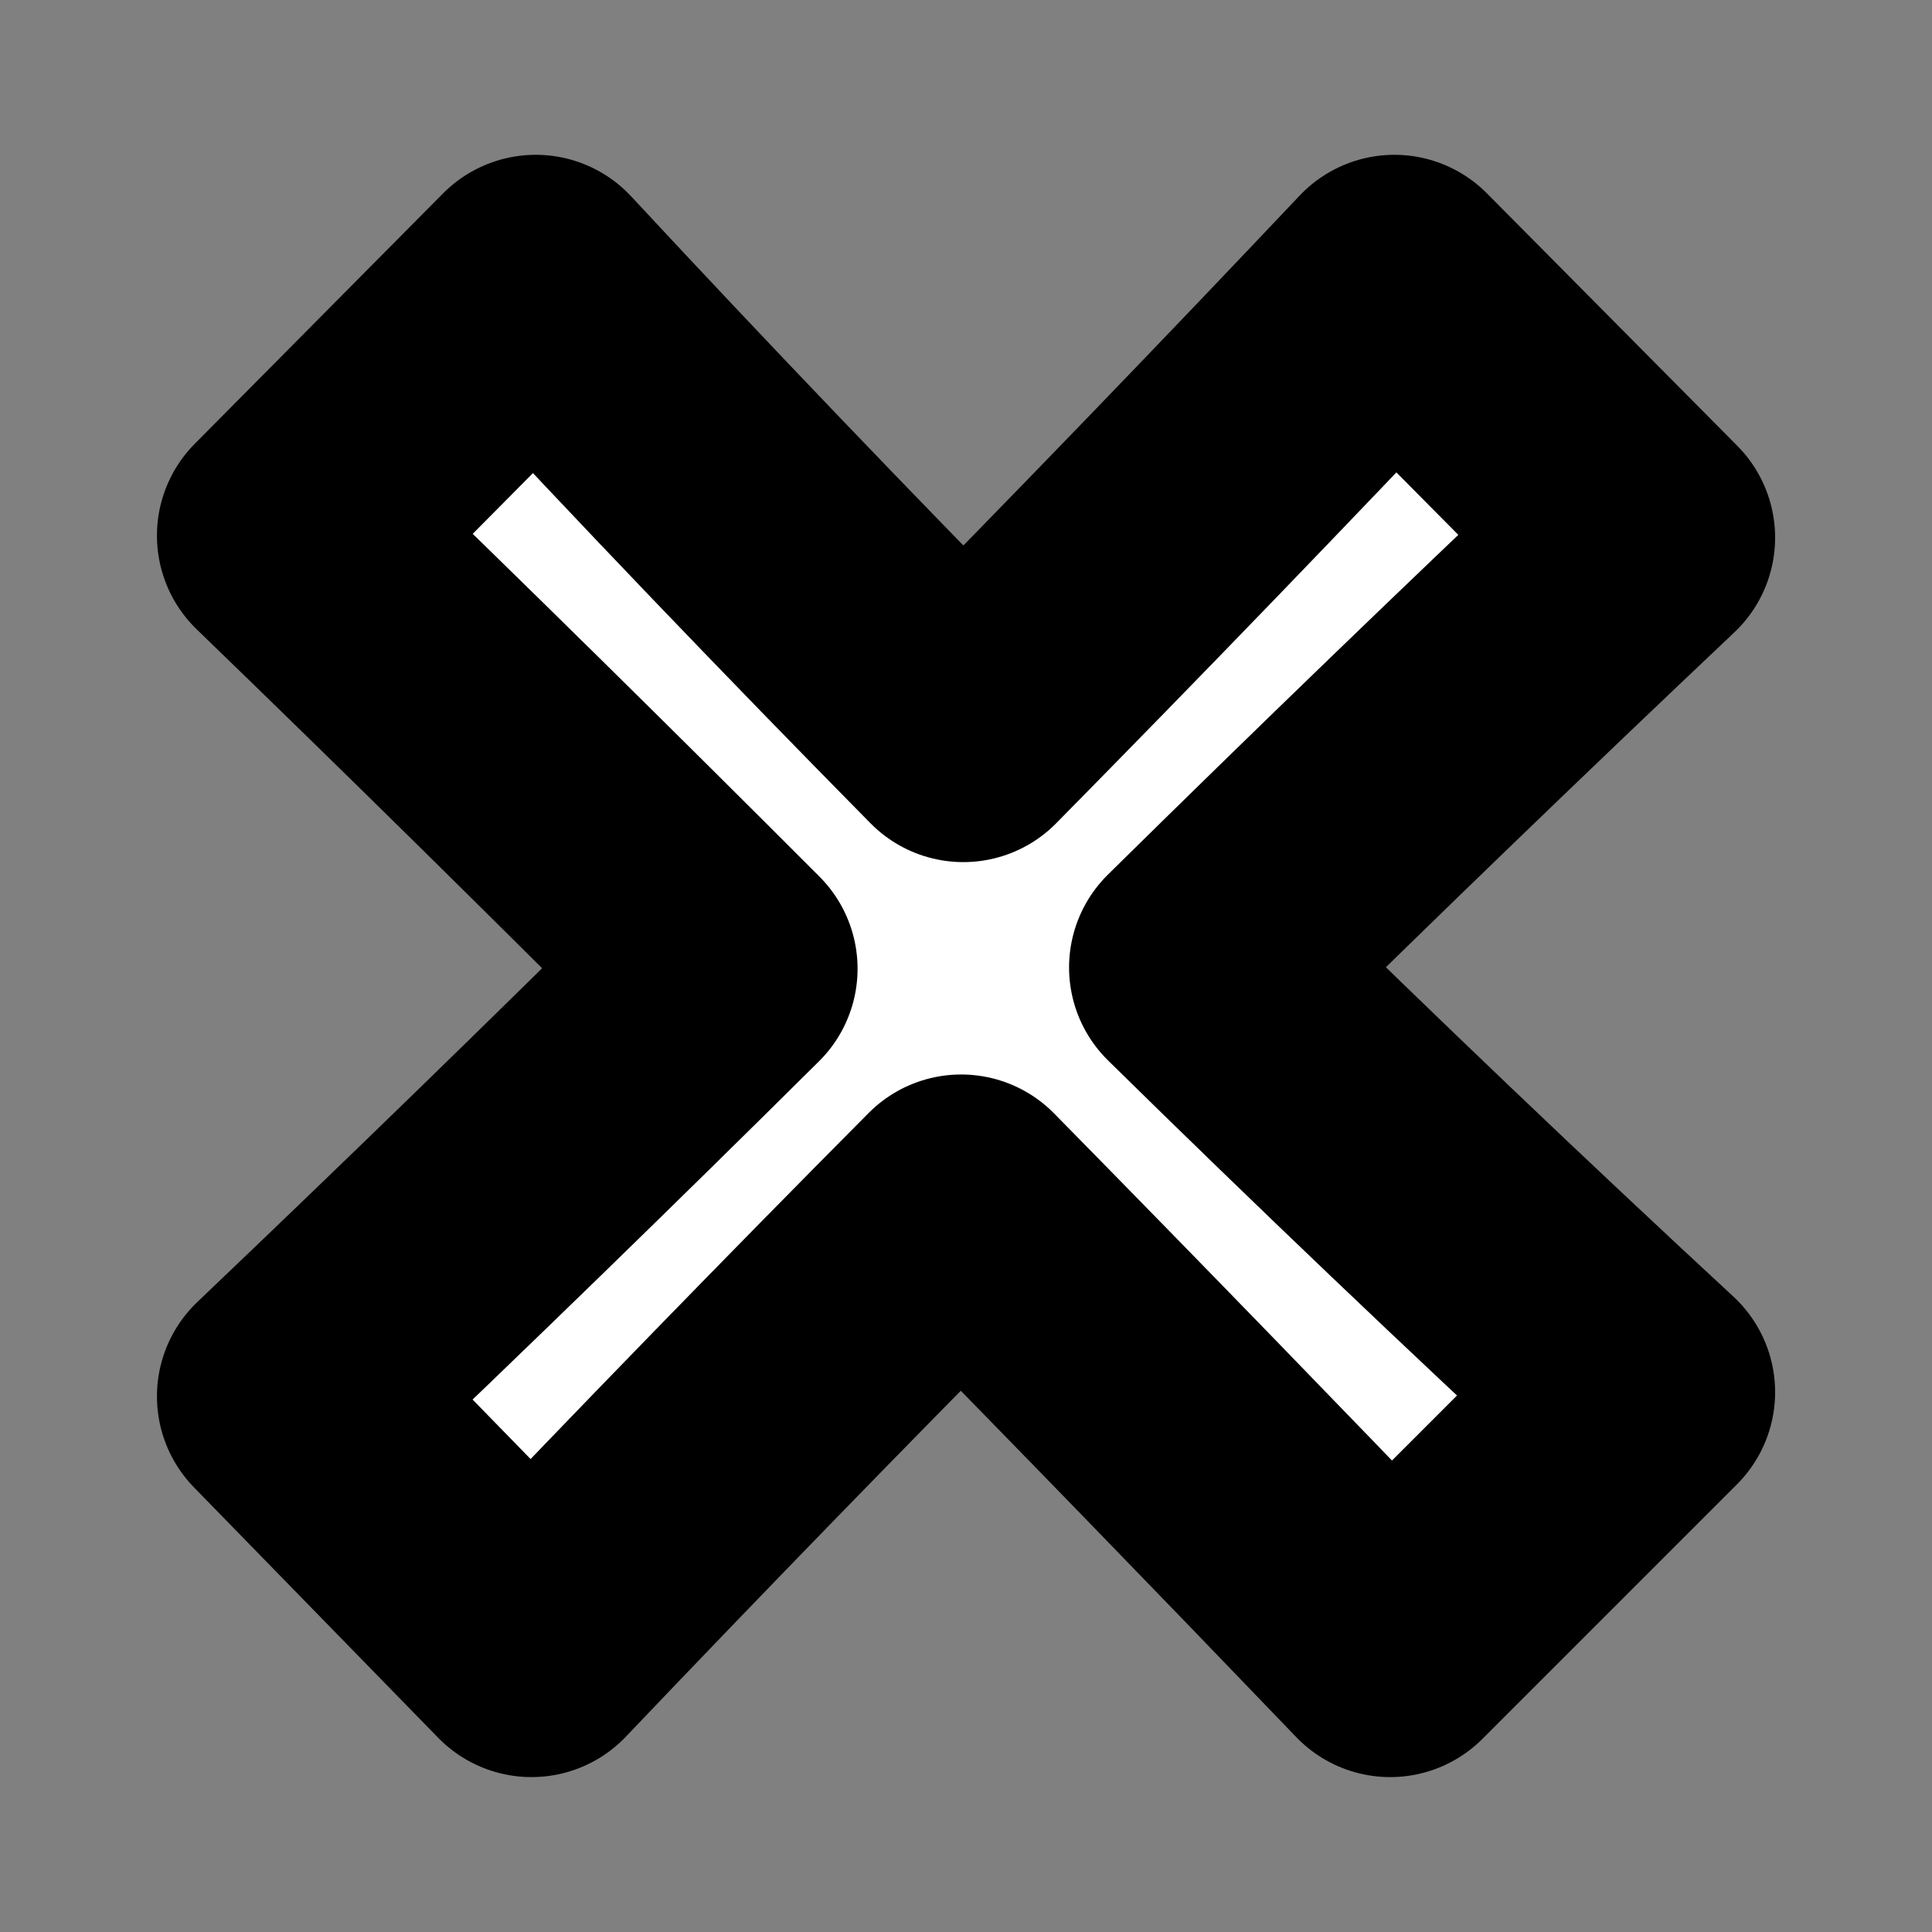 <?xml version="1.0" encoding="UTF-8" standalone="no"?>
<!-- Created with Inkscape (http://www.inkscape.org/) -->

<svg
   width="140"
   height="140"
   viewBox="0 0 37.042 37.042"
   version="1.1"
   id="svg5"
   xml:space="preserve"
   sodipodi:docname="edit.svg"
   inkscape:export-filename="delete.svg"
   inkscape:export-xdpi="103.35029"
   inkscape:export-ydpi="103.35029"
   xmlns:inkscape="http://www.inkscape.org/namespaces/inkscape"
   xmlns:sodipodi="http://sodipodi.sourceforge.net/DTD/sodipodi-0.dtd"
   xmlns="http://www.w3.org/2000/svg"
   xmlns:svg="http://www.w3.org/2000/svg"><rect x="0" y="0" width="37.042" height="37.042" fill="#808080" stroke="none"/><sodipodi:namedview
     id="namedview13"
     pagecolor="#505050"
     bordercolor="#eeeeee"
     borderopacity="1"
     inkscape:showpageshadow="0"
     inkscape:pageopacity="0"
     inkscape:pagecheckerboard="0"
     inkscape:deskcolor="#505050"
     inkscape:document-units="mm"
     showgrid="false" /><defs
     id="defs2" /><path
     id="path4154"
     style="display:inline;fill:#ffffff;fill-opacity:1;stroke:#000000;stroke-width:5;stroke-linecap:round;stroke-linejoin:round;stroke-dasharray:none;stroke-opacity:1;paint-order:markers stroke fill"
     d="M 10.269,5.469 5.509,10.269 c 2.819,2.725 5.636,5.503 8.433,8.304 -2.746,2.725 -5.555,5.458 -8.433,8.199 l 4.681,4.8 c 2.721,-2.857 5.467,-5.68 8.238,-8.471 2.777,2.824 5.525,5.657 8.226,8.471 l 4.88,-4.88 c -2.868,-2.653 -5.723,-5.378 -8.537,-8.143 2.821,-2.78 5.667,-5.527 8.537,-8.241 l -4.8,-4.84 c -2.69,2.845 -5.444,5.699 -8.264,8.561 -2.8,-2.839 -5.543,-5.703 -8.199,-8.561 z" /></svg>
